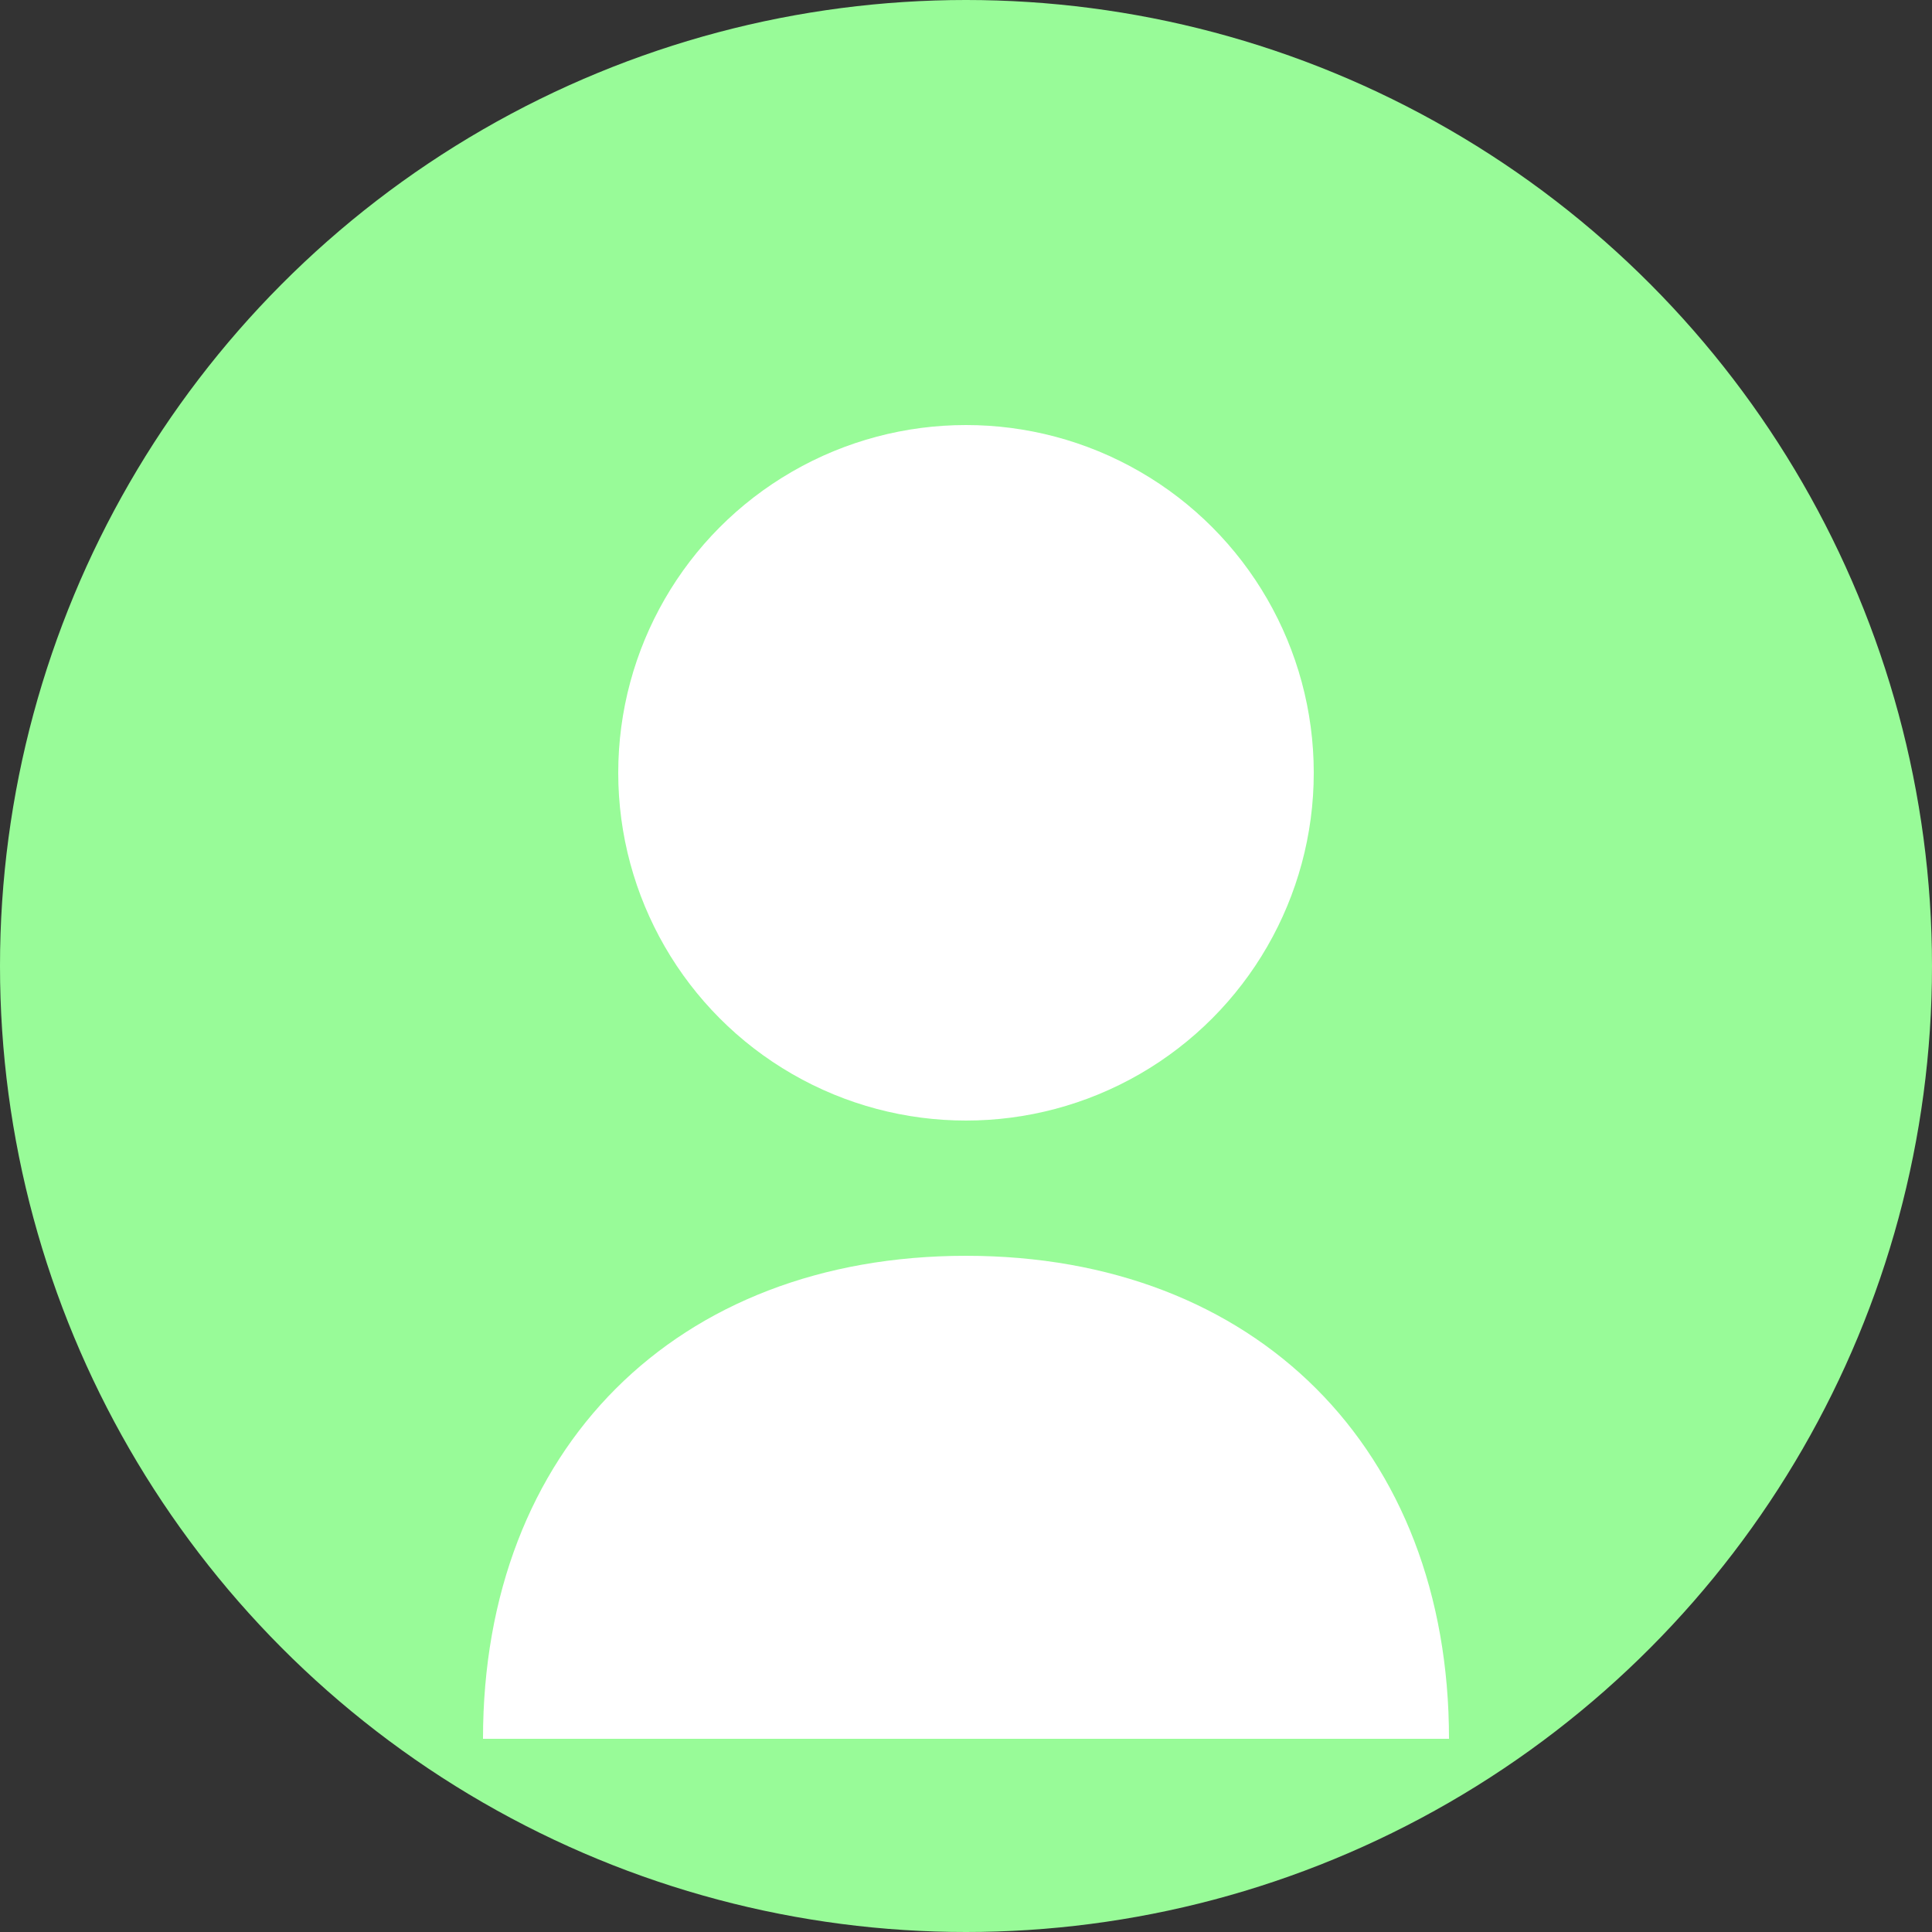 <svg xmlns="http://www.w3.org/2000/svg" viewBox="0 0 100 100">
  <rect x="0" y="0" width="100" height="100" fill="#333333" stroke="none"/>
  <circle cx="50" cy="50" r="50" fill="#98fb98" />
  <circle cx="50" cy="40" r="18" fill="#fff" />
  <path d="M50 65 C35 65 25 75 25 90 L75 90 C75 75 65 65 50 65 Z" fill="#fff" />
</svg>
